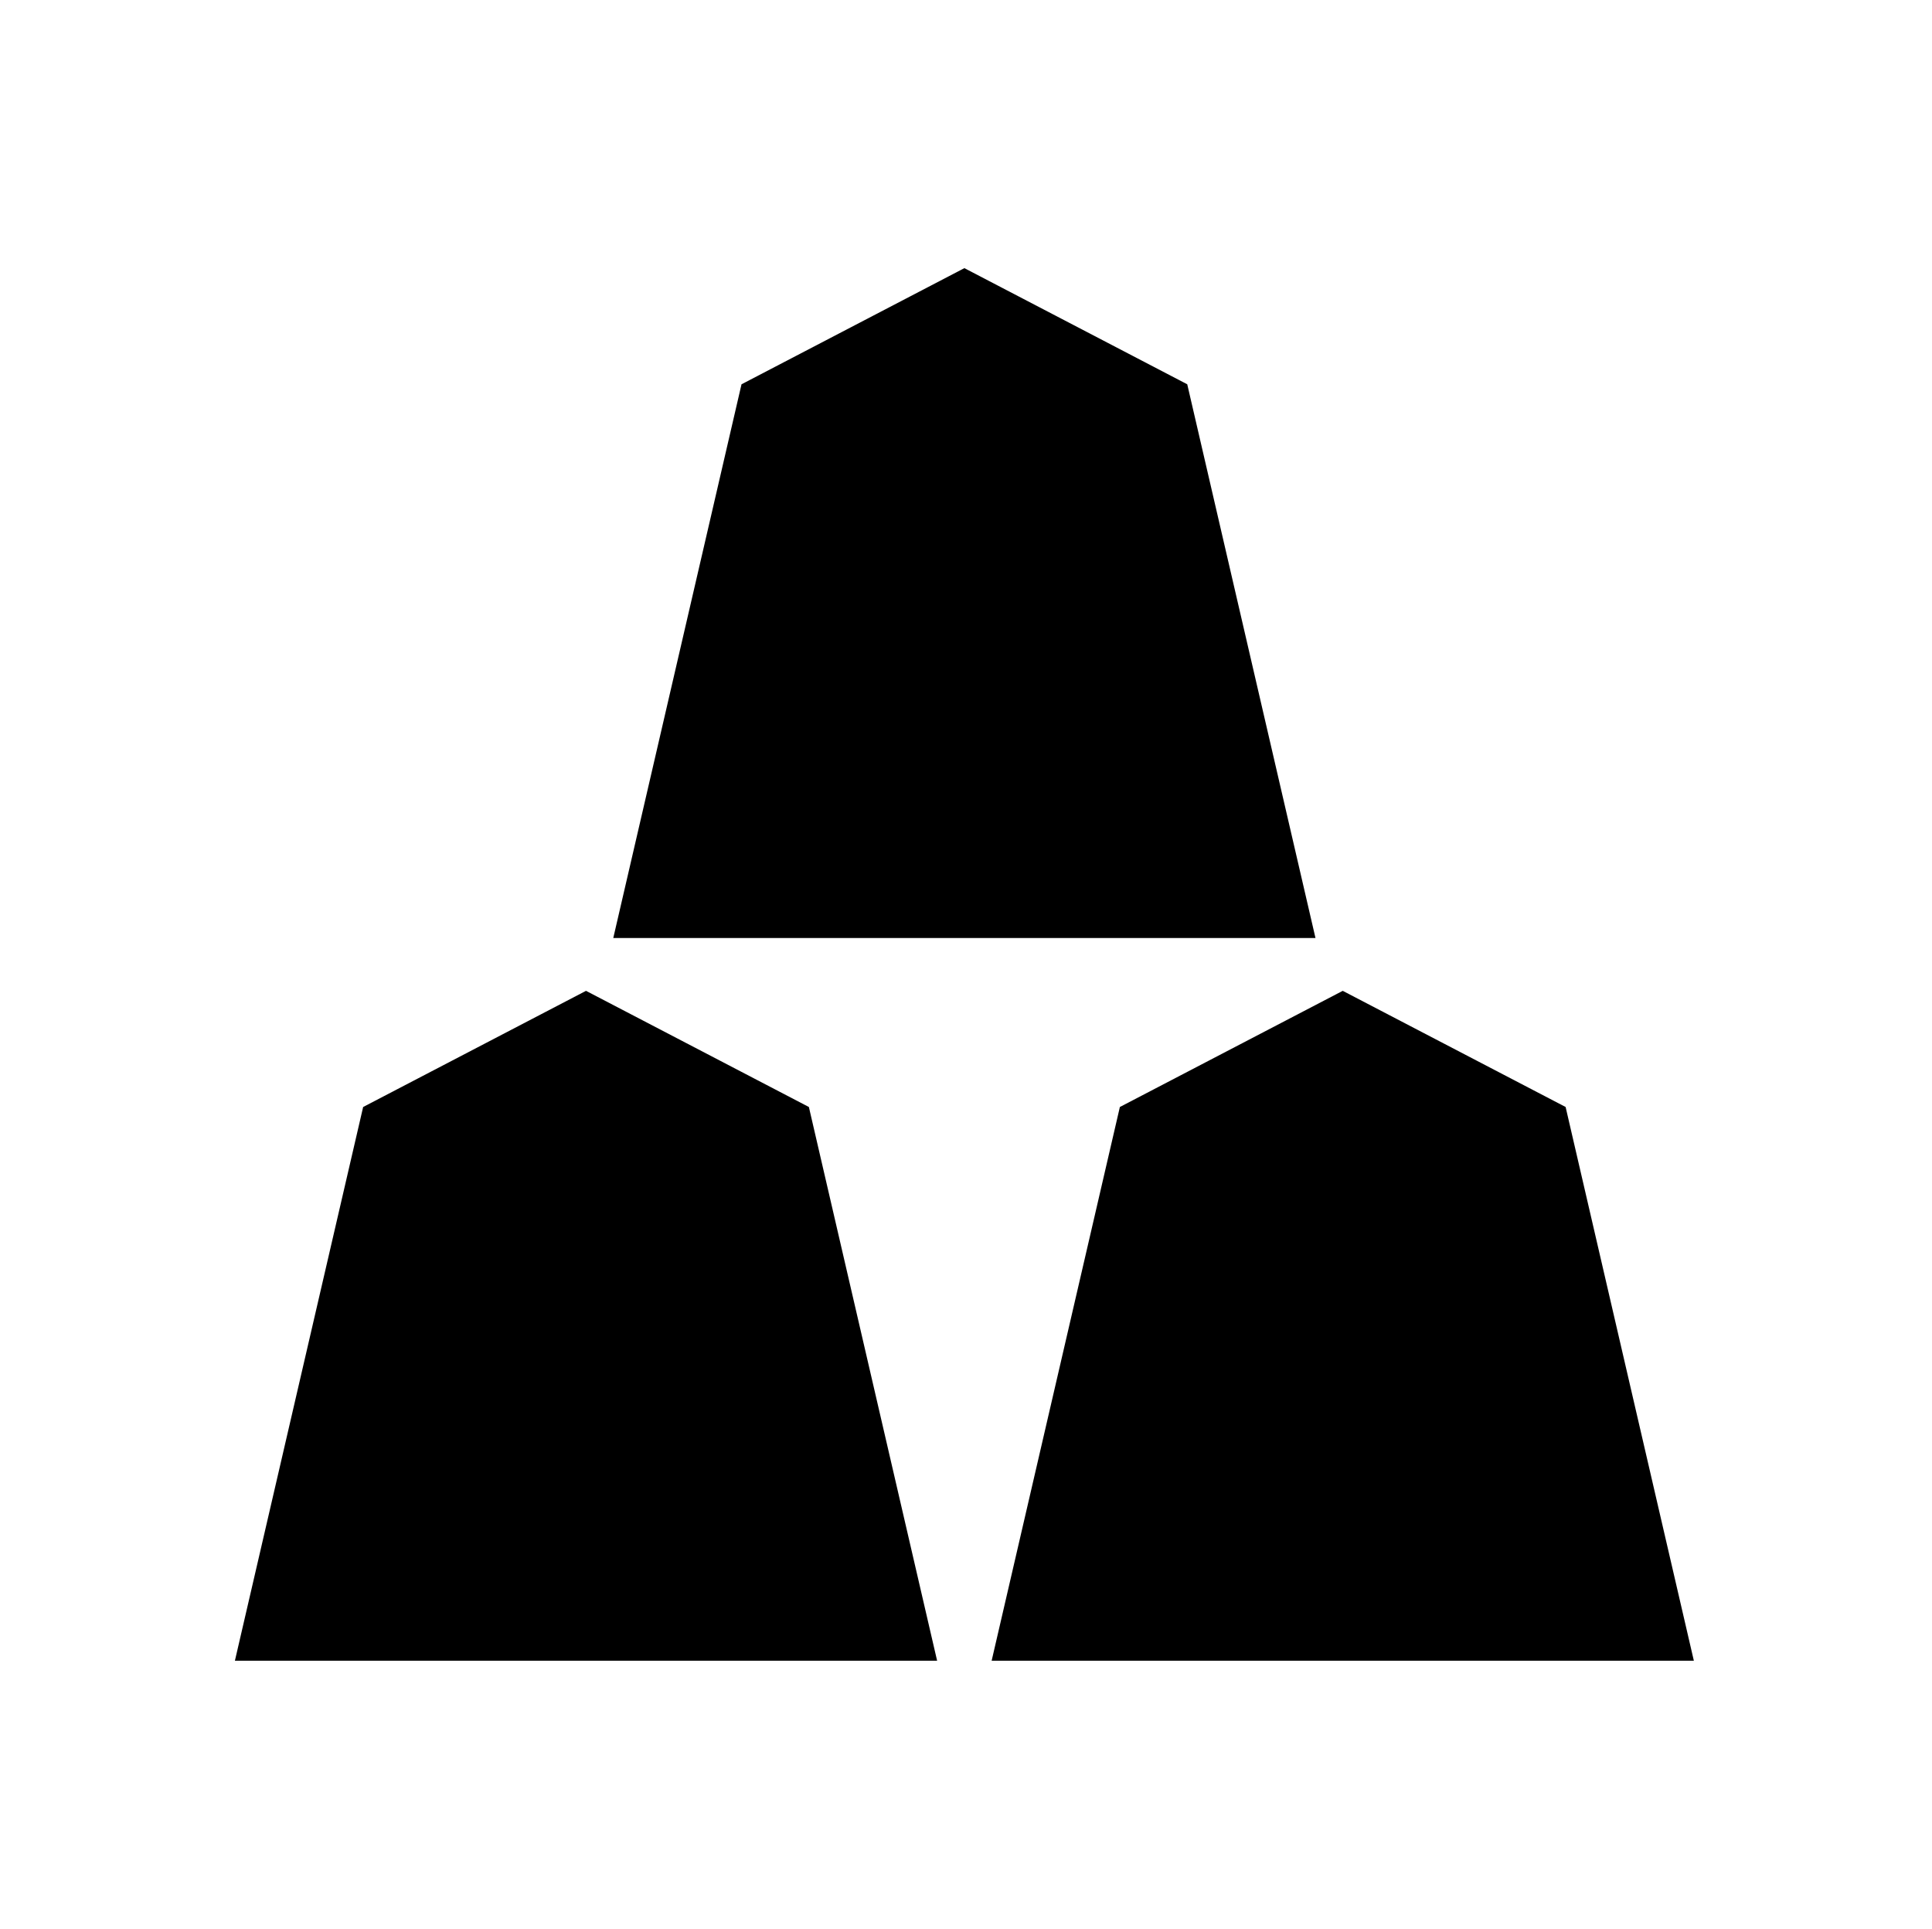 <?xml version="1.0" encoding="UTF-8" standalone="no"?>
<!-- Created with Inkscape (http://www.inkscape.org/) -->

<svg
   version="1.1"
   id="svg1114"
   width="795.035"
   height="793.701"
   viewBox="0 0 795.035 793.701"
   sodipodi:docname="Mitsumori Shougi Koma.svg"
   inkscape:version="1.2 (dc2aeda, 2022-05-15)"
   xmlns:inkscape="http://www.inkscape.org/namespaces/inkscape"
   xmlns:sodipodi="http://sodipodi.sourceforge.net/DTD/sodipodi-0.dtd"
   xmlns="http://www.w3.org/2000/svg"
   xmlns:svg="http://www.w3.org/2000/svg">
  <defs
     id="defs1118">
    <clipPath
       clipPathUnits="userSpaceOnUse"
       id="clipPath1631">
      <path
         d="M -531.192,581.588 H 65.084 V -13.688 H -531.192 Z"
         id="path1633"
         style="stroke-width:1" />
    </clipPath>
    <clipPath
       clipPathUnits="userSpaceOnUse"
       id="clipPath1637">
      <path
         d="M -528.09,575.381 H 68.186 V -19.895 H -528.09 Z"
         id="path1639"
         style="stroke-width:1" />
    </clipPath>
    <clipPath
       clipPathUnits="userSpaceOnUse"
       id="clipPath1643">
      <path
         d="M -536.698,584.573 H 59.578 V -10.703 H -536.698 Z"
         id="path1645"
         style="stroke-width:1" />
    </clipPath>
    <clipPath
       clipPathUnits="userSpaceOnUse"
       id="clipPath1649">
      <path
         d="M -545.417,584.573 H 50.859 V -10.703 H -545.417 Z"
         id="path1651"
         style="stroke-width:1" />
    </clipPath>
    <clipPath
       clipPathUnits="userSpaceOnUse"
       id="clipPath1655">
      <path
         d="M -540.821,585.848 H 55.455 V -9.428 H -540.821 Z"
         id="path1657"
         style="stroke-width:1" />
    </clipPath>
    <clipPath
       clipPathUnits="userSpaceOnUse"
       id="clipPath1661">
      <path
         d="M -542.933,584.573 H 53.343 V -10.703 H -542.933 Z"
         id="path1663"
         style="stroke-width:1" />
    </clipPath>
    <clipPath
       clipPathUnits="userSpaceOnUse"
       id="clipPath1667">
      <path
         d="M -553.898,585.848 H 42.379 V -9.428 H -553.898 Z"
         id="path1669"
         style="stroke-width:1" />
    </clipPath>
    <clipPath
       clipPathUnits="userSpaceOnUse"
       id="clipPath1673">
      <path
         d="M -557.495,577.85 H 38.781 V -17.426 H -557.495 Z"
         id="path1675"
         style="stroke-width:1" />
    </clipPath>
    <clipPath
       clipPathUnits="userSpaceOnUse"
       id="clipPath1679">
      <path
         d="M -572.817,586.135 H 23.459 V -9.141 H -572.817 Z"
         id="path1681"
         style="stroke-width:1" />
    </clipPath>
    <clipPath
       clipPathUnits="userSpaceOnUse"
       id="clipPath1685">
      <path
         d="m -289.224,512.526 h 596.276 V -82.75 h -596.276 z"
         id="path1687"
         style="stroke-width:1" />
    </clipPath>
    <clipPath
       clipPathUnits="userSpaceOnUse"
       id="clipPath1691">
      <path
         d="M -561.413,585.852 H 34.863 V -9.424 H -561.413 Z"
         id="path1693"
         style="stroke-width:1" />
    </clipPath>
    <clipPath
       clipPathUnits="userSpaceOnUse"
       id="clipPath1697">
      <path
         d="M -564.573,585.848 H 31.703 V -9.428 H -564.573 Z"
         id="path1699"
         style="stroke-width:1" />
    </clipPath>
    <clipPath
       clipPathUnits="userSpaceOnUse"
       id="clipPath1703">
      <path
         d="M -586.545,579.503 H 9.731 V -15.773 H -586.545 Z"
         id="path1705"
         style="stroke-width:1" />
    </clipPath>
    <clipPath
       clipPathUnits="userSpaceOnUse"
       id="clipPath1709">
      <path
         d="M -584.194,578.938 H 12.082 V -16.338 H -584.194 Z"
         id="path1711"
         style="stroke-width:1" />
    </clipPath>
    <clipPath
       clipPathUnits="userSpaceOnUse"
       id="clipPath1715">
      <path
         d="M -556.401,578.014 H 39.875 V -17.262 H -556.401 Z"
         id="path1717"
         style="stroke-width:1" />
    </clipPath>
    <clipPath
       clipPathUnits="userSpaceOnUse"
       id="clipPath1722">
      <path
         d="M -568.227,575.819 H 28.049 V -19.457 H -568.227 Z"
         id="path1724"
         style="stroke-width:1" />
    </clipPath>
    <clipPath
       clipPathUnits="userSpaceOnUse"
       id="clipPath1728">
      <path
         d="M -550.264,577.325 H 46.012 V -17.951 H -550.264 Z"
         id="path1730"
         style="stroke-width:1" />
    </clipPath>
    <clipPath
       clipPathUnits="userSpaceOnUse"
       id="clipPath1734">
      <path
         d="M -574.546,585.852 H 21.73 V -9.424 H -574.546 Z"
         id="path1736"
         style="stroke-width:1" />
    </clipPath>
    <clipPath
       clipPathUnits="userSpaceOnUse"
       id="clipPath1741">
      <path
         d="M -576.369,585.588 H 19.907 V -9.688 H -576.369 Z"
         id="path1743"
         style="stroke-width:1" />
    </clipPath>
    <clipPath
       clipPathUnits="userSpaceOnUse"
       id="clipPath1747">
      <path
         d="M -567.775,585.852 H 28.501 V -9.424 H -567.775 Z"
         id="path1749"
         style="stroke-width:1" />
    </clipPath>
    <clipPath
       clipPathUnits="userSpaceOnUse"
       id="clipPath1753">
      <path
         d="M -557.064,585.848 H 39.212 V -9.428 H -557.064 Z"
         id="path1755"
         style="stroke-width:1" />
    </clipPath>
    <clipPath
       clipPathUnits="userSpaceOnUse"
       id="clipPath1760">
      <path
         d="m -406,289.488 h 596.276 v -595.276 H -406 Z"
         id="path1762"
         style="stroke-width:1" />
    </clipPath>
    <clipPath
       clipPathUnits="userSpaceOnUse"
       id="clipPath1766">
      <path
         d="M -538.222,577.948 H 58.054 V -17.328 H -538.222 Z"
         id="path1768"
         style="stroke-width:1" />
    </clipPath>
    <clipPath
       clipPathUnits="userSpaceOnUse"
       id="clipPath1772">
      <path
         d="M -548.983,585.852 H 47.293 V -9.424 H -548.983 Z"
         id="path1774"
         style="stroke-width:1" />
    </clipPath>
  </defs>
  <sodipodi:namedview
     id="namedview1116"
     pagecolor="#ffffff"
     bordercolor="#000000"
     borderopacity="0.25"
     inkscape:showpageshadow="2"
     inkscape:pageopacity="0.0"
     inkscape:pagecheckerboard="0"
     inkscape:deskcolor="#d1d1d1"
     showgrid="false"
     inkscape:zoom="0.29734106"
     inkscape:cx="-215.24105"
     inkscape:cy="396.85068"
     inkscape:window-width="1419"
     inkscape:window-height="456"
     inkscape:window-x="0"
     inkscape:window-y="25"
     inkscape:window-maximized="0"
     inkscape:current-layer="svg1114">
    <inkscape:page
       x="0"
       y="0"
       id="page1120"
       width="795.035"
       height="793.701" />
  </sodipodi:namedview>
  <path
     d="M 541.333 385.985 L 488.564 158.132 L 396.851 110.336 L 305.138 158.132 L 252.368 385.985 Z"
     style="fill:#000000;fill-opacity:1;fill-rule:nonzero;stroke:none"
     id="path1234" />
  <path
     d="M 385.631 683.368 L 332.863 455.517 L 241.15 407.718 L 149.437 455.517 L 96.666 683.368 Z"
     style="fill:#000000;fill-opacity:1;fill-rule:nonzero;stroke:none"
     id="path1238" />
  <path
     d="m 408.069,683.368 52.768,-227.852 91.713,-47.799 91.715,47.799 52.769,227.852 z"
     style="fill:#000000;fill-opacity:1;fill-rule:nonzero;stroke:none;stroke-width:1.333"
     id="path1242" />
</svg>
